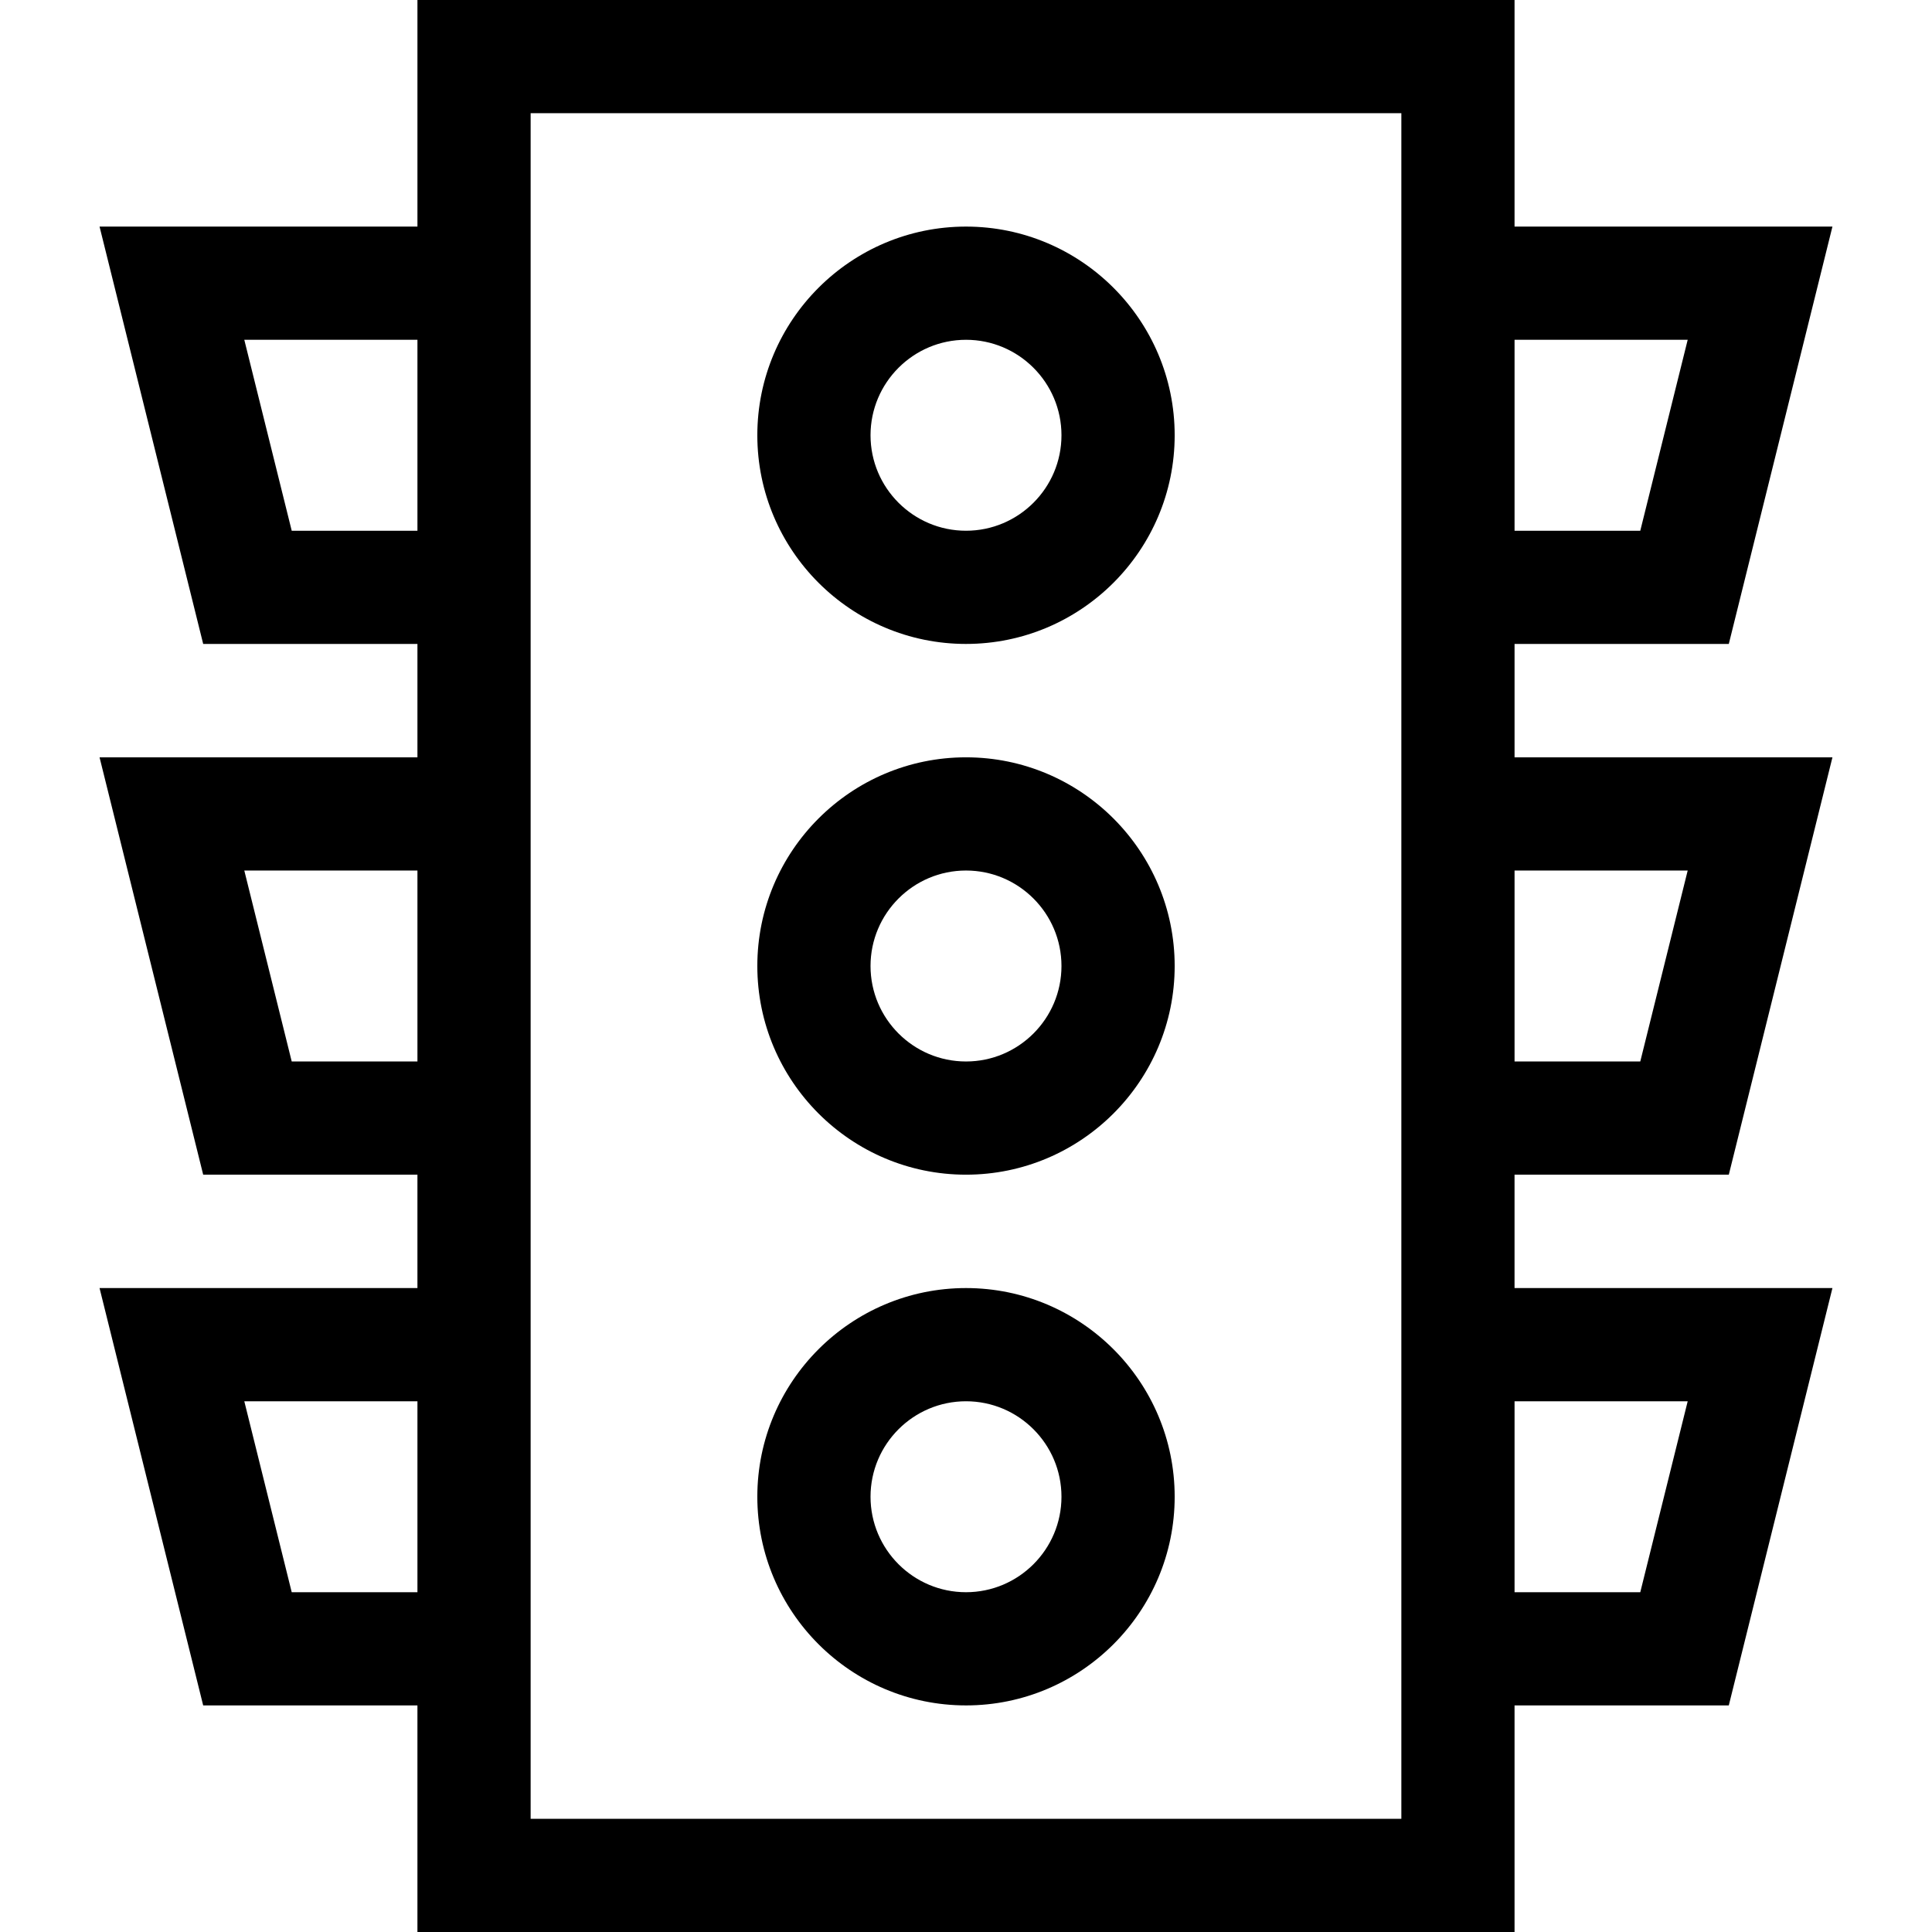 <svg id="Capa_1" enable-background="new 0 0 512 512" height="512" viewBox="0 0 512 512" width="512" xmlns="http://www.w3.org/2000/svg"><g><path d="m256 170.65c30.493 0 55.301-24.808 55.301-55.301s-24.808-55.301-55.301-55.301-55.301 24.809-55.301 55.302 24.808 55.3 55.301 55.3zm0-80.602c13.951 0 25.301 11.351 25.301 25.302s-11.35 25.3-25.301 25.3-25.301-11.35-25.301-25.301 11.35-25.301 25.301-25.301z"/><path d="m256 311.302c30.493 0 55.301-24.809 55.301-55.302s-24.808-55.302-55.301-55.302-55.301 24.809-55.301 55.302 24.808 55.302 55.301 55.302zm0-80.604c13.951 0 25.301 11.351 25.301 25.302s-11.35 25.302-25.301 25.302-25.301-11.351-25.301-25.302 11.35-25.302 25.301-25.302z"/><path d="m256 451.952c30.493 0 55.301-24.809 55.301-55.302s-24.808-55.3-55.301-55.3-55.301 24.808-55.301 55.301 24.808 55.301 55.301 55.301zm0-80.602c13.951 0 25.301 11.35 25.301 25.301s-11.35 25.302-25.301 25.302-25.301-11.351-25.301-25.302 11.35-25.301 25.301-25.301z"/><path d="m458.152 311.302 27.466-110.604h-84.245v-30.048h56.778l27.466-110.603h-84.245v-60.047h-290.746v60.048h-84.244l27.466 110.602h56.778v30.048h-84.244l27.466 110.604h56.778v30.048h-84.244l27.466 110.603h56.778v60.047h290.747v-60.048h56.778l27.466-110.603h-84.245v-30.048h56.78zm-10.895-80.604-12.566 50.604h-33.317v-50.604zm0-140.65-12.566 50.603h-33.317v-50.603zm-369.948 50.602-12.566-50.602h45.883v50.603h-33.317zm0 140.652-12.566-50.604h45.883v50.604zm0 140.65-12.566-50.602h45.883v50.603h-33.317zm294.065 60.048h-230.748v-452h230.747v452zm75.883-110.65-12.566 50.603h-33.317v-50.603z"/></g></svg>